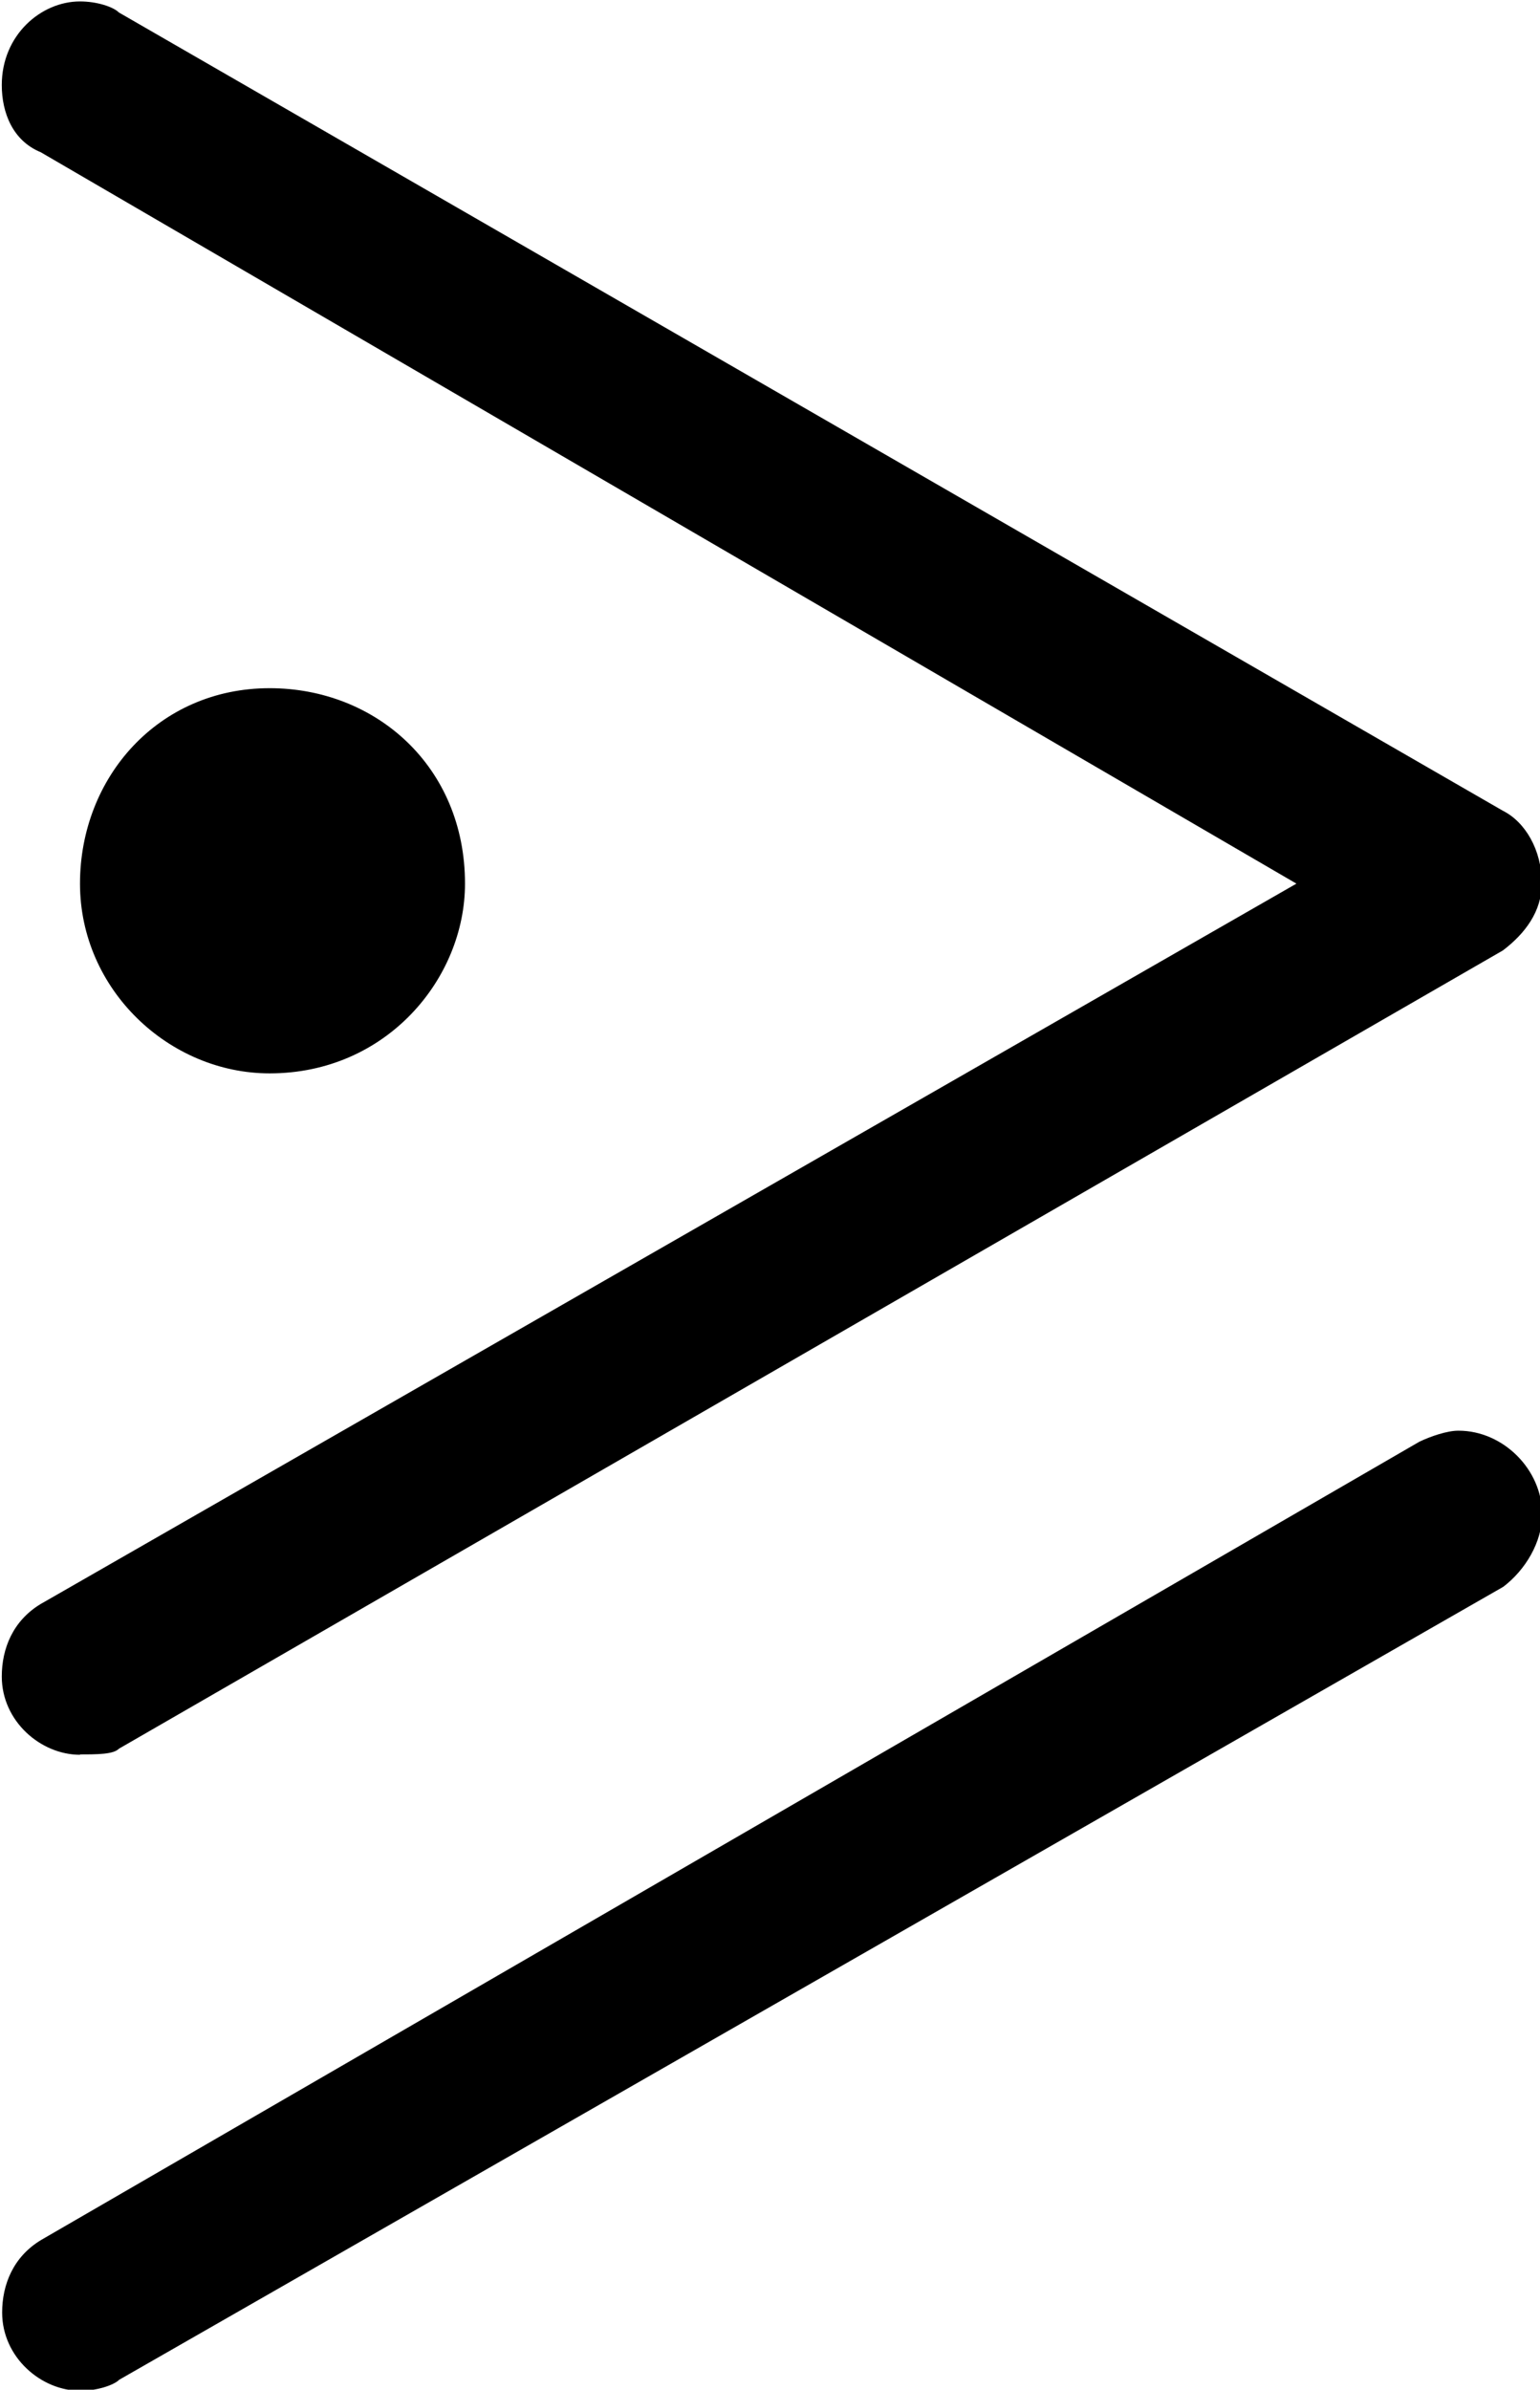 <?xml version="1.0" encoding="UTF-8"?>
<svg fill="#000000" version="1.1" viewBox="0 0 4.312 6.688" xmlns="http://www.w3.org/2000/svg" xmlns:xlink="http://www.w3.org/1999/xlink">
<defs>
<g id="a">
<path d="m4.641-1.891c-0.031 0-0.078 0.016-0.109 0.031l-3.859 2.234c-0.078 0.047-0.109 0.125-0.109 0.203 0 0.125 0.109 0.219 0.219 0.219 0.047 0 0.094-0.016 0.109-0.031l3.875-2.219c0.062-0.047 0.109-0.125 0.109-0.203 0-0.125-0.109-0.234-0.234-0.234zm-3.328-2.078c-0.312 0-0.531 0.25-0.531 0.547s0.25 0.531 0.531 0.531c0.328 0 0.547-0.266 0.547-0.531 0-0.328-0.25-0.547-0.547-0.547zm-0.531 2.984c0.047 0 0.094 0 0.109-0.016l3.875-2.234c0.062-0.047 0.109-0.109 0.109-0.188 0-0.094-0.047-0.172-0.109-0.203l-3.875-2.234c-0.016-0.016-0.062-0.031-0.109-0.031-0.109 0-0.219 0.094-0.219 0.234 0 0.078 0.031 0.156 0.109 0.188l3.516 2.047-3.516 2.016c-0.078 0.047-0.109 0.125-0.109 0.203 0 0.125 0.109 0.219 0.219 0.219z"/>
</g>
</defs>
<g transform="translate(-149.27 -128.87)">
<use x="148.712" y="134.765" xlink:href="#a"/>
</g>
</svg>
